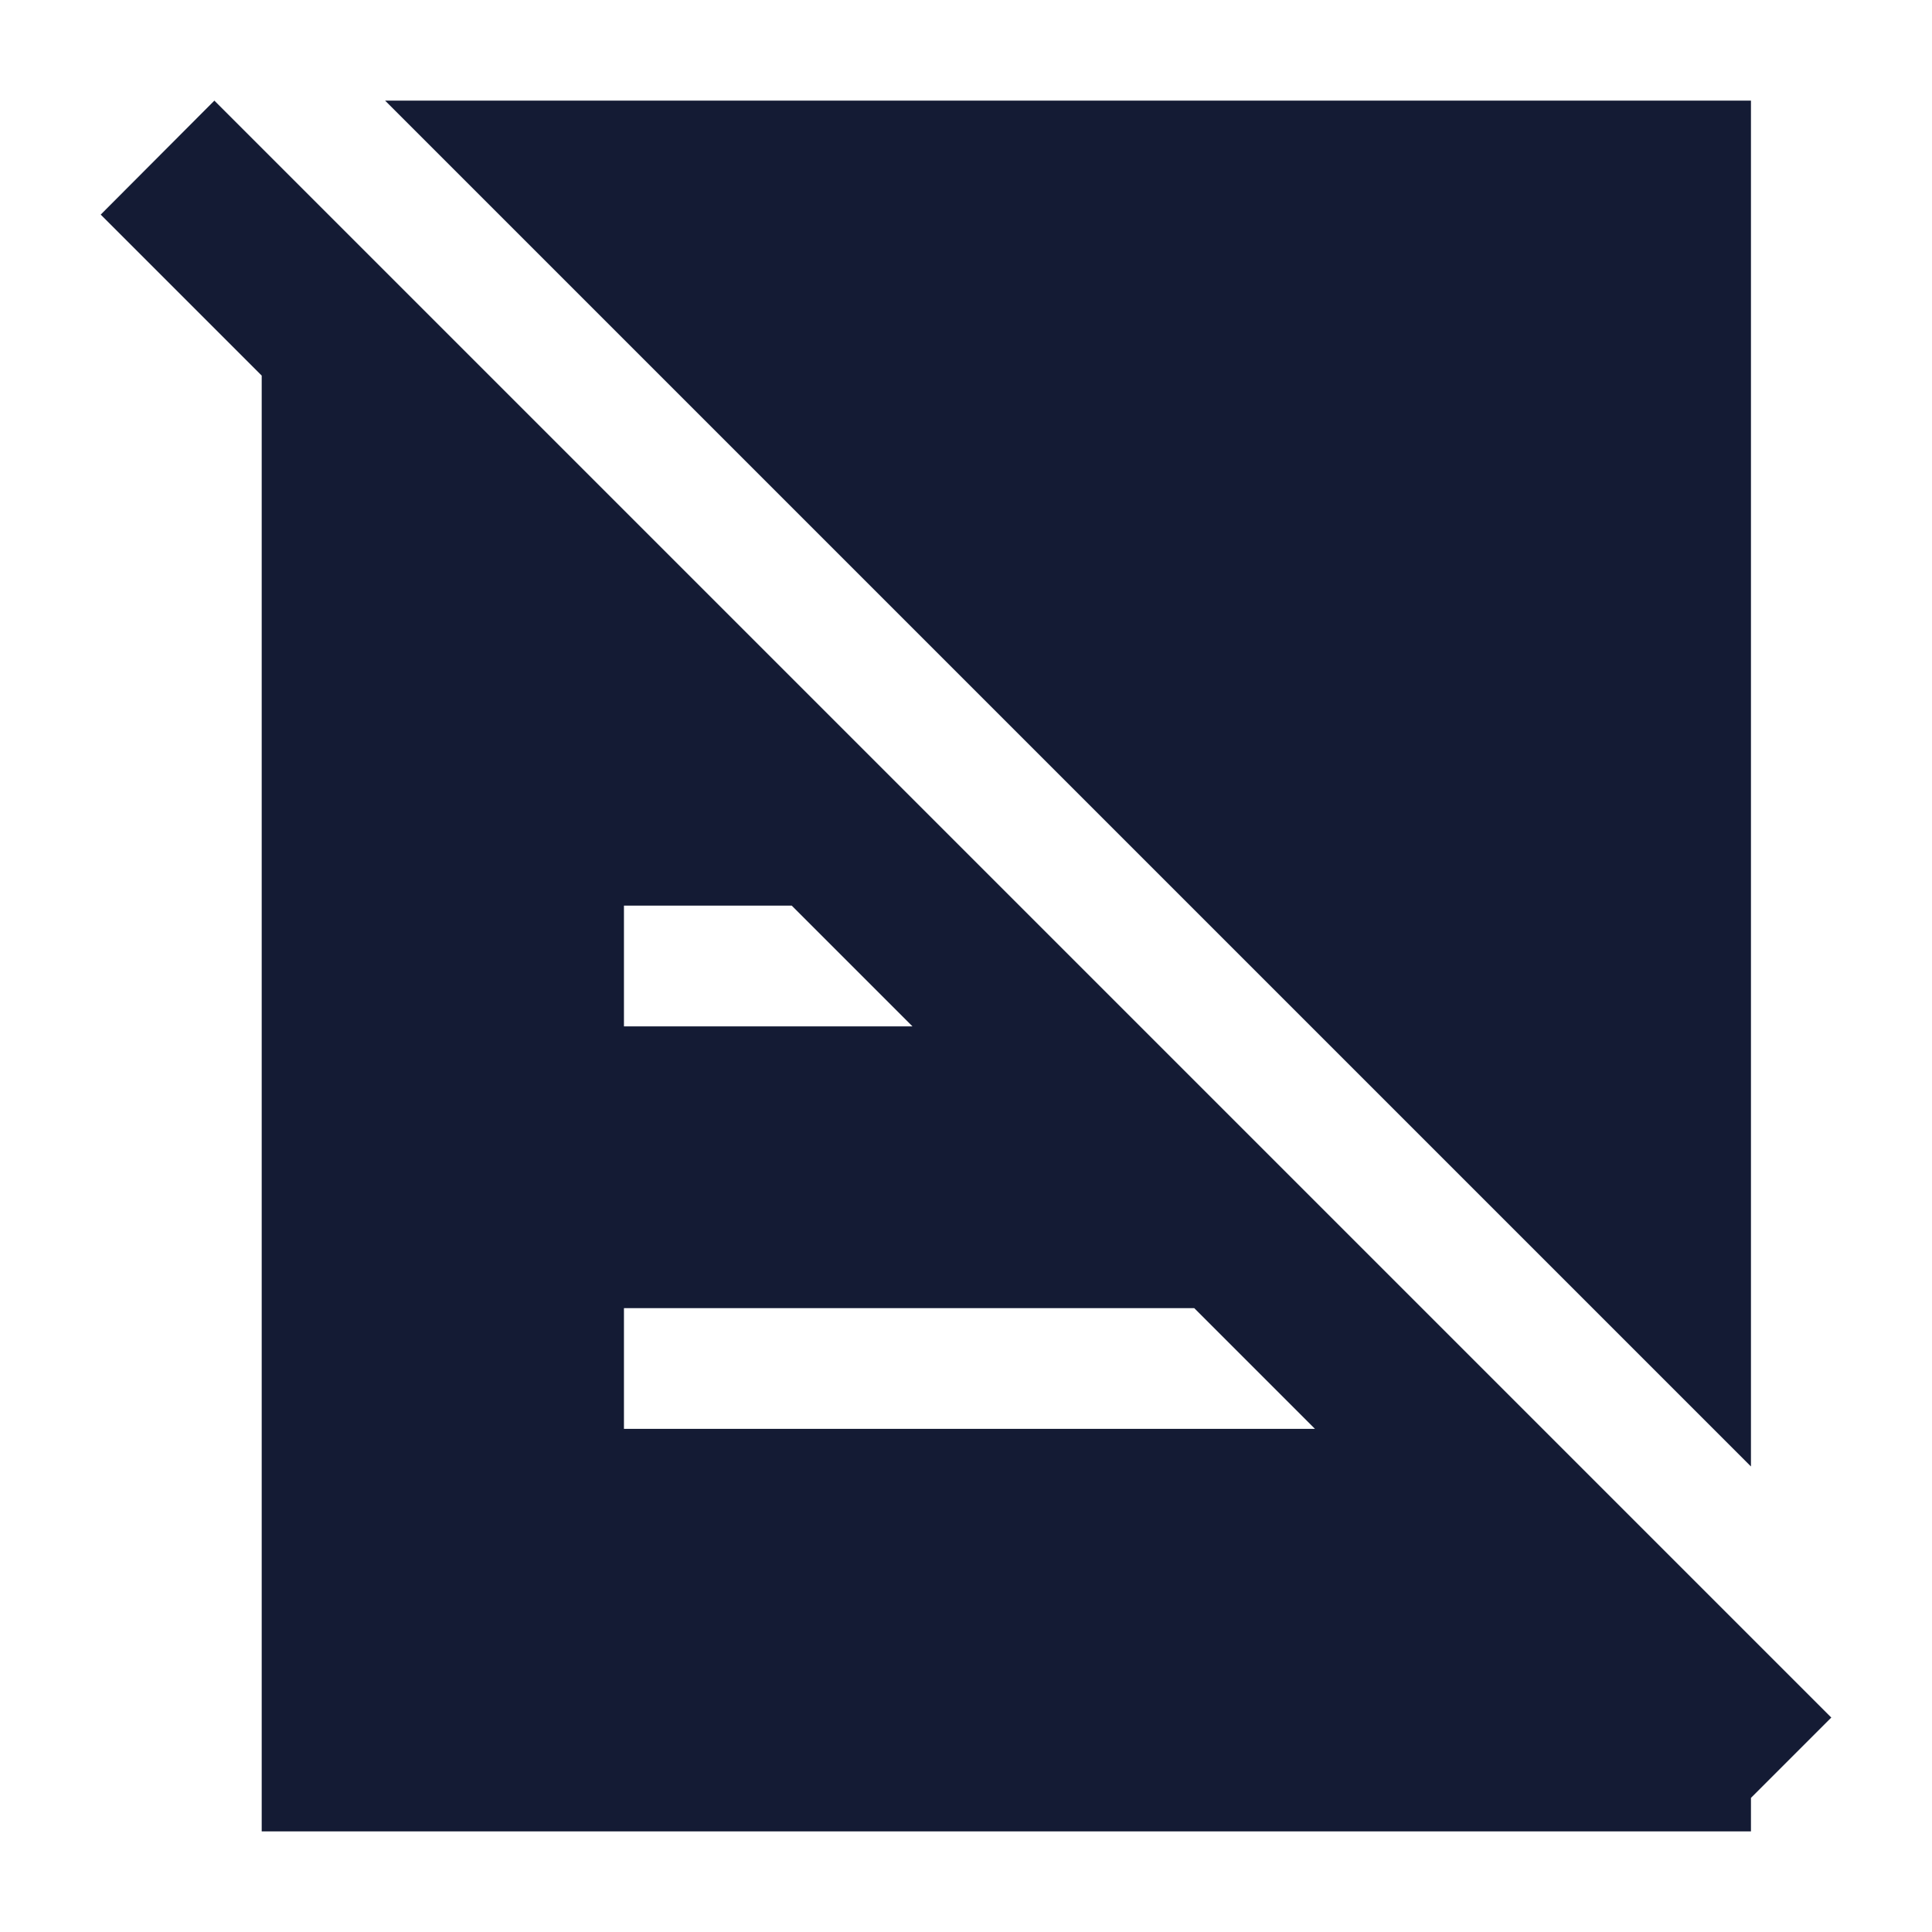 <svg width="24" height="24" viewBox="0 0 24 24" fill="none" xmlns="http://www.w3.org/2000/svg">
<path fill-rule="evenodd" clip-rule="evenodd" d="M21.751 22.334L22.749 21.336L2.663 1.25L1.251 2.666L3.251 4.666L3.251 22.75H21.335L21.335 22.75L21.335 22.75H21.751V22.334ZM16.335 17.75L14.835 16.25H7.751V17.75H16.335ZM11.335 12.75L9.835 11.25H7.751V12.75H11.335ZM21.751 18.217V1.25H4.784L21.751 18.217Z" fill="#141B34"/>
</svg>
